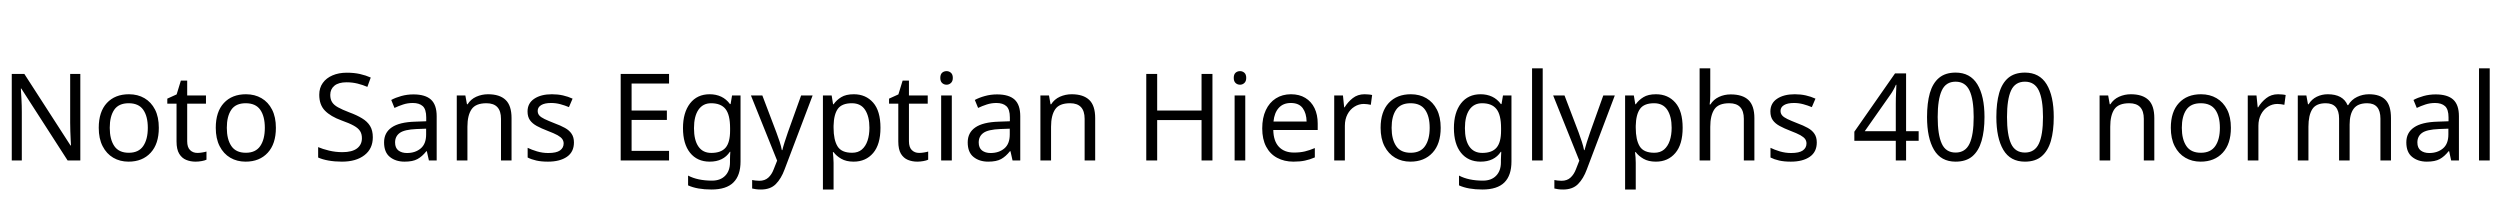 <svg xmlns="http://www.w3.org/2000/svg" xmlns:xlink="http://www.w3.org/1999/xlink" width="495.216" height="39.6"><path fill="black" d="M15.91 14.64L15.91 31.78L13.39 31.78L4.22 17.54L4.13 17.54Q4.18 18.38 4.25 19.63Q4.32 20.88 4.32 22.20L4.32 22.20L4.32 31.78L2.33 31.78L2.33 14.64L4.82 14.64L13.97 28.82L14.06 28.82Q14.04 28.44 14.00 27.67Q13.97 26.90 13.93 25.99Q13.90 25.08 13.90 24.31L13.90 24.31L13.90 14.64L15.91 14.64ZM31.46 25.32L31.46 25.32Q31.46 28.51 29.84 30.26Q28.22 32.02 25.46 32.02L25.46 32.02Q23.76 32.02 22.43 31.24Q21.10 30.46 20.33 28.96Q19.56 27.46 19.56 25.32L19.56 25.32Q19.56 22.13 21.17 20.40Q22.78 18.67 25.54 18.67L25.54 18.67Q27.29 18.67 28.62 19.45Q29.95 20.23 30.71 21.71Q31.46 23.18 31.46 25.32ZM21.74 25.32L21.74 25.32Q21.74 27.60 22.64 28.93Q23.54 30.26 25.51 30.26L25.51 30.26Q27.46 30.26 28.37 28.93Q29.28 27.60 29.28 25.32L29.28 25.32Q29.28 23.04 28.37 21.74Q27.46 20.45 25.49 20.45L25.49 20.45Q23.52 20.45 22.63 21.74Q21.74 23.04 21.74 25.32ZM39.10 30.29L39.10 30.29Q39.58 30.29 40.08 30.20Q40.58 30.12 40.90 30.02L40.90 30.02L40.90 31.63Q40.56 31.80 39.94 31.91Q39.31 32.02 38.74 32.02L38.74 32.02Q37.73 32.02 36.88 31.67Q36.02 31.32 35.50 30.46Q34.97 29.59 34.97 28.03L34.97 28.03L34.97 20.54L33.14 20.54L33.14 19.54L34.99 18.70L35.83 15.96L37.08 15.96L37.08 18.91L40.80 18.91L40.80 20.54L37.08 20.54L37.08 27.98Q37.08 29.16 37.64 29.72Q38.21 30.29 39.10 30.29ZM54.65 25.32L54.65 25.32Q54.65 28.51 53.03 30.26Q51.41 32.02 48.65 32.02L48.65 32.02Q46.94 32.02 45.61 31.24Q44.28 30.46 43.51 28.96Q42.74 27.46 42.74 25.32L42.74 25.32Q42.74 22.13 44.35 20.40Q45.96 18.67 48.72 18.67L48.72 18.67Q50.47 18.67 51.80 19.45Q53.14 20.23 53.89 21.71Q54.65 23.18 54.65 25.32ZM44.93 25.32L44.93 25.32Q44.93 27.60 45.83 28.93Q46.73 30.26 48.70 30.26L48.70 30.26Q50.64 30.26 51.55 28.93Q52.46 27.60 52.46 25.32L52.46 25.32Q52.46 23.04 51.55 21.74Q50.64 20.45 48.67 20.45L48.67 20.45Q46.70 20.45 45.82 21.74Q44.93 23.04 44.93 25.32ZM73.85 27.19L73.85 27.19Q73.85 29.47 72.19 30.74Q70.54 32.02 67.73 32.02L67.73 32.02Q66.29 32.02 65.06 31.80Q63.84 31.58 63.02 31.20L63.02 31.20L63.02 29.14Q63.89 29.52 65.17 29.83Q66.46 30.14 67.82 30.14L67.82 30.14Q69.74 30.14 70.72 29.40Q71.69 28.66 71.69 27.38L71.69 27.38Q71.69 26.54 71.33 25.97Q70.97 25.39 70.09 24.90Q69.22 24.41 67.66 23.86L67.66 23.86Q65.47 23.06 64.36 21.91Q63.24 20.76 63.24 18.77L63.24 18.77Q63.24 17.40 63.94 16.43Q64.63 15.46 65.87 14.93Q67.10 14.40 68.71 14.40L68.71 14.40Q70.13 14.40 71.30 14.66Q72.48 14.93 73.44 15.36L73.44 15.36L72.77 17.21Q71.88 16.82 70.84 16.56Q69.79 16.30 68.66 16.30L68.66 16.30Q67.06 16.30 66.24 16.98Q65.42 17.66 65.42 18.79L65.42 18.79Q65.42 19.66 65.78 20.23Q66.14 20.81 66.96 21.26Q67.78 21.72 69.17 22.25L69.17 22.25Q70.68 22.80 71.72 23.44Q72.77 24.07 73.31 24.96Q73.85 25.85 73.85 27.19ZM81.89 18.70L81.89 18.70Q84.24 18.70 85.37 19.73Q86.50 20.76 86.50 23.02L86.50 23.02L86.50 31.78L84.96 31.78L84.55 29.95L84.46 29.95Q83.62 31.01 82.69 31.51Q81.77 32.02 80.14 32.02L80.14 32.02Q78.38 32.02 77.23 31.09Q76.08 30.17 76.08 28.20L76.08 28.20Q76.08 26.28 77.59 25.24Q79.10 24.19 82.25 24.10L82.25 24.10L84.43 24.02L84.43 23.26Q84.43 21.65 83.74 21.02Q83.04 20.40 81.77 20.40L81.77 20.40Q80.76 20.40 79.85 20.70Q78.94 21 78.14 21.38L78.14 21.38L77.50 19.80Q78.34 19.34 79.49 19.02Q80.64 18.70 81.89 18.70ZM84.41 25.49L82.51 25.56Q80.11 25.66 79.19 26.33Q78.26 27 78.26 28.22L78.26 28.22Q78.26 29.30 78.92 29.81Q79.58 30.31 80.62 30.31L80.62 30.31Q82.25 30.31 83.33 29.41Q84.41 28.51 84.41 26.64L84.41 26.64L84.41 25.49ZM96.67 18.67L96.67 18.67Q98.98 18.67 100.15 19.79Q101.33 20.90 101.33 23.40L101.33 23.40L101.33 31.78L99.24 31.78L99.24 23.54Q99.24 20.45 96.36 20.45L96.36 20.45Q94.22 20.45 93.41 21.65Q92.59 22.85 92.59 25.10L92.59 25.10L92.59 31.78L90.48 31.78L90.48 18.91L92.18 18.91L92.50 20.66L92.62 20.66Q93.24 19.66 94.34 19.16Q95.45 18.67 96.67 18.67ZM113.69 28.22L113.69 28.22Q113.69 30.10 112.30 31.06Q110.90 32.02 108.55 32.02L108.55 32.02Q107.21 32.02 106.24 31.80Q105.26 31.58 104.52 31.20L104.52 31.20L104.52 29.28Q105.29 29.66 106.38 29.99Q107.47 30.31 108.60 30.31L108.60 30.31Q110.21 30.31 110.93 29.80Q111.65 29.28 111.65 28.42L111.65 28.42Q111.65 27.94 111.38 27.55Q111.12 27.17 110.44 26.78Q109.75 26.40 108.48 25.92L108.48 25.92Q107.23 25.44 106.34 24.96Q105.46 24.48 104.98 23.81Q104.50 23.14 104.50 22.08L104.50 22.08Q104.50 20.45 105.83 19.56Q107.16 18.67 109.32 18.67L109.32 18.67Q110.50 18.67 111.52 18.90Q112.54 19.13 113.42 19.54L113.42 19.54L112.70 21.22Q111.89 20.88 111.00 20.64Q110.11 20.40 109.18 20.40L109.18 20.40Q107.88 20.40 107.20 20.82Q106.51 21.24 106.51 21.96L106.51 21.96Q106.51 22.49 106.82 22.86Q107.14 23.23 107.87 23.58Q108.60 23.93 109.82 24.41L109.82 24.41Q111.05 24.86 111.91 25.34Q112.78 25.82 113.23 26.51Q113.69 27.19 113.69 28.22ZM132.53 29.88L132.53 31.78L122.95 31.78L122.95 14.64L132.53 14.64L132.53 16.54L125.11 16.54L125.11 21.89L132.10 21.89L132.10 23.76L125.11 23.76L125.11 29.88L132.53 29.88ZM140.57 18.67L140.57 18.67Q141.84 18.67 142.86 19.15Q143.88 19.63 144.60 20.62L144.60 20.62L144.72 20.62L145.01 18.91L146.69 18.91L146.69 31.99Q146.69 34.75 145.28 36.14Q143.88 37.54 140.93 37.54L140.93 37.54Q138.10 37.54 136.30 36.72L136.30 36.72L136.30 34.78Q138.19 35.78 141.05 35.78L141.05 35.78Q142.70 35.78 143.65 34.81Q144.60 33.84 144.60 32.16L144.60 32.16L144.60 31.66Q144.60 31.37 144.62 30.83Q144.65 30.29 144.67 30.07L144.67 30.07L144.58 30.07Q143.28 32.02 140.59 32.02L140.59 32.02Q138.10 32.02 136.69 30.26Q135.29 28.51 135.29 25.37L135.29 25.37Q135.29 22.30 136.69 20.48Q138.10 18.67 140.57 18.67ZM140.86 20.45L140.86 20.45Q139.25 20.45 138.36 21.73Q137.47 23.02 137.47 25.39L137.47 25.39Q137.47 27.77 138.35 29.03Q139.22 30.29 140.90 30.29L140.90 30.29Q142.85 30.29 143.74 29.24Q144.62 28.20 144.62 25.87L144.62 25.87L144.62 25.37Q144.62 22.73 143.71 21.59Q142.80 20.45 140.86 20.45ZM153.94 31.82L148.75 18.91L151.01 18.91L153.79 26.23Q154.15 27.19 154.44 28.07Q154.73 28.94 154.87 29.74L154.87 29.74L154.97 29.74Q155.11 29.14 155.42 28.16Q155.74 27.19 156.07 26.21L156.07 26.21L158.69 18.91L160.97 18.91L155.42 33.55Q154.75 35.38 153.68 36.46Q152.62 37.54 150.74 37.54L150.74 37.54Q150.17 37.54 149.74 37.48Q149.30 37.42 148.99 37.34L148.99 37.34L148.99 35.66Q149.26 35.71 149.63 35.76Q150.00 35.81 150.41 35.81L150.41 35.81Q151.51 35.81 152.20 35.18Q152.88 34.56 153.26 33.53L153.26 33.53L153.94 31.82ZM169.13 18.67L169.13 18.67Q171.50 18.67 172.96 20.33Q174.41 21.98 174.41 25.32L174.41 25.32Q174.41 28.61 172.96 30.31Q171.50 32.02 169.10 32.02L169.10 32.02Q167.62 32.02 166.64 31.45Q165.67 30.89 165.12 30.14L165.12 30.14L164.98 30.14Q165.02 30.55 165.07 31.18Q165.12 31.80 165.12 32.26L165.12 32.26L165.12 37.54L163.01 37.54L163.01 18.91L164.74 18.91L165.02 20.66L165.12 20.66Q165.70 19.82 166.63 19.25Q167.57 18.67 169.13 18.67ZM168.74 20.45L168.74 20.45Q166.78 20.45 165.97 21.55Q165.17 22.66 165.12 24.91L165.12 24.91L165.12 25.32Q165.12 27.70 165.90 28.98Q166.68 30.26 168.79 30.26L168.79 30.26Q169.97 30.26 170.72 29.62Q171.48 28.97 171.85 27.85Q172.22 26.74 172.22 25.30L172.22 25.30Q172.22 23.09 171.37 21.77Q170.52 20.45 168.74 20.45ZM182.06 30.29L182.06 30.29Q182.54 30.29 183.05 30.20Q183.55 30.12 183.86 30.02L183.86 30.02L183.86 31.63Q183.53 31.80 182.90 31.91Q182.28 32.02 181.70 32.02L181.70 32.02Q180.70 32.02 179.84 31.67Q178.99 31.32 178.46 30.46Q177.94 29.59 177.94 28.03L177.94 28.03L177.94 20.54L176.11 20.54L176.11 19.54L177.96 18.70L178.80 15.96L180.05 15.96L180.05 18.91L183.77 18.91L183.77 20.54L180.05 20.54L180.05 27.98Q180.05 29.16 180.61 29.72Q181.18 30.29 182.06 30.29ZM187.51 14.09L187.51 14.09Q187.99 14.09 188.36 14.41Q188.74 14.74 188.74 15.43L188.74 15.43Q188.74 16.10 188.36 16.44Q187.99 16.78 187.51 16.78L187.51 16.78Q186.98 16.78 186.62 16.44Q186.26 16.10 186.26 15.43L186.26 15.43Q186.26 14.74 186.62 14.41Q186.98 14.09 187.51 14.09ZM186.43 18.91L188.54 18.91L188.54 31.78L186.43 31.78L186.43 18.91ZM197.50 18.70L197.50 18.70Q199.85 18.70 200.98 19.73Q202.10 20.76 202.10 23.02L202.10 23.02L202.10 31.78L200.57 31.78L200.16 29.95L200.06 29.95Q199.22 31.01 198.30 31.51Q197.38 32.02 195.74 32.02L195.74 32.02Q193.99 32.02 192.84 31.09Q191.69 30.17 191.69 28.20L191.69 28.20Q191.69 26.28 193.20 25.24Q194.71 24.19 197.86 24.10L197.86 24.10L200.04 24.02L200.04 23.26Q200.04 21.65 199.34 21.02Q198.65 20.40 197.38 20.40L197.38 20.40Q196.37 20.40 195.46 20.70Q194.54 21 193.75 21.38L193.75 21.38L193.10 19.80Q193.94 19.34 195.10 19.02Q196.25 18.70 197.50 18.70ZM200.02 25.49L198.12 25.56Q195.72 25.66 194.80 26.33Q193.87 27 193.87 28.22L193.87 28.22Q193.87 29.30 194.53 29.81Q195.19 30.31 196.22 30.31L196.22 30.31Q197.86 30.31 198.94 29.41Q200.02 28.51 200.02 26.64L200.02 26.64L200.02 25.49ZM212.28 18.67L212.28 18.67Q214.58 18.67 215.76 19.79Q216.94 20.90 216.94 23.40L216.94 23.40L216.94 31.78L214.85 31.78L214.85 23.54Q214.85 20.45 211.97 20.45L211.97 20.45Q209.83 20.45 209.02 21.65Q208.20 22.85 208.20 25.10L208.20 25.10L208.20 31.78L206.09 31.78L206.09 18.91L207.79 18.91L208.10 20.66L208.22 20.66Q208.85 19.66 209.95 19.16Q211.06 18.67 212.28 18.67ZM240.17 14.64L240.17 31.78L238.01 31.78L238.01 23.78L229.22 23.78L229.22 31.78L227.06 31.78L227.06 14.64L229.22 14.64L229.22 21.89L238.01 21.89L238.01 14.64L240.17 14.64ZM245.64 14.09L245.64 14.09Q246.12 14.09 246.49 14.41Q246.86 14.74 246.86 15.43L246.86 15.43Q246.86 16.10 246.49 16.44Q246.12 16.78 245.64 16.78L245.64 16.78Q245.11 16.78 244.75 16.44Q244.39 16.10 244.39 15.43L244.39 15.43Q244.39 14.74 244.75 14.41Q245.11 14.09 245.64 14.09ZM244.56 18.91L246.67 18.91L246.67 31.78L244.56 31.78L244.56 18.91ZM255.72 18.67L255.72 18.67Q257.38 18.67 258.56 19.39Q259.75 20.11 260.39 21.42Q261.02 22.73 261.02 24.48L261.02 24.48L261.02 25.75L252.22 25.75Q252.26 27.94 253.33 29.08Q254.40 30.22 256.32 30.22L256.32 30.22Q257.54 30.22 258.49 29.99Q259.44 29.76 260.45 29.33L260.45 29.33L260.45 31.18Q259.46 31.61 258.50 31.81Q257.54 32.02 256.22 32.02L256.22 32.02Q254.40 32.02 253.00 31.27Q251.59 30.53 250.81 29.05Q250.03 27.58 250.03 25.44L250.03 25.44Q250.03 23.33 250.74 21.82Q251.45 20.30 252.73 19.49Q254.02 18.67 255.72 18.67ZM255.70 20.40L255.70 20.40Q254.18 20.40 253.31 21.37Q252.43 22.34 252.26 24.07L252.26 24.07L258.82 24.07Q258.79 22.44 258.05 21.42Q257.30 20.40 255.70 20.40ZM270.29 18.67L270.29 18.67Q270.65 18.67 271.07 18.71Q271.49 18.74 271.80 18.82L271.80 18.82L271.54 20.76Q271.22 20.69 270.85 20.64Q270.48 20.59 270.14 20.59L270.14 20.59Q269.16 20.59 268.30 21.13Q267.43 21.67 266.92 22.64Q266.40 23.62 266.40 24.91L266.40 24.91L266.40 31.78L264.29 31.78L264.29 18.91L266.02 18.91L266.26 21.26L266.35 21.26Q266.98 20.21 267.96 19.44Q268.94 18.67 270.29 18.67ZM285.38 25.32L285.38 25.32Q285.38 28.51 283.76 30.26Q282.14 32.02 279.38 32.02L279.38 32.02Q277.68 32.02 276.35 31.24Q275.02 30.46 274.25 28.96Q273.48 27.46 273.48 25.32L273.48 25.32Q273.48 22.13 275.09 20.40Q276.70 18.67 279.46 18.67L279.46 18.67Q281.21 18.67 282.54 19.45Q283.87 20.23 284.63 21.71Q285.38 23.18 285.38 25.32ZM275.66 25.32L275.66 25.32Q275.66 27.60 276.56 28.93Q277.46 30.26 279.43 30.26L279.43 30.26Q281.38 30.26 282.29 28.93Q283.20 27.60 283.20 25.32L283.20 25.32Q283.20 23.04 282.29 21.74Q281.38 20.45 279.41 20.45L279.41 20.45Q277.44 20.45 276.55 21.74Q275.66 23.04 275.66 25.32ZM293.28 18.67L293.28 18.67Q294.55 18.67 295.57 19.15Q296.59 19.63 297.31 20.62L297.31 20.62L297.43 20.62L297.72 18.91L299.40 18.91L299.40 31.99Q299.40 34.75 298.00 36.14Q296.59 37.54 293.64 37.54L293.64 37.54Q290.81 37.54 289.01 36.72L289.01 36.72L289.01 34.78Q290.90 35.78 293.76 35.78L293.76 35.78Q295.42 35.78 296.36 34.81Q297.31 33.84 297.31 32.16L297.31 32.16L297.31 31.66Q297.31 31.37 297.34 30.83Q297.36 30.29 297.38 30.07L297.38 30.07L297.29 30.07Q295.99 32.02 293.30 32.02L293.30 32.02Q290.81 32.02 289.40 30.26Q288.00 28.51 288.00 25.37L288.00 25.37Q288.00 22.30 289.40 20.48Q290.81 18.67 293.28 18.67ZM293.57 20.45L293.57 20.45Q291.96 20.45 291.07 21.73Q290.18 23.02 290.18 25.39L290.18 25.39Q290.18 27.77 291.06 29.03Q291.94 30.29 293.62 30.29L293.62 30.29Q295.56 30.29 296.45 29.24Q297.34 28.20 297.34 25.87L297.34 25.87L297.34 25.37Q297.34 22.73 296.42 21.59Q295.51 20.45 293.57 20.45ZM305.59 13.54L305.59 31.78L303.48 31.78L303.48 13.54L305.59 13.54ZM312.84 31.82L307.66 18.91L309.91 18.91L312.70 26.23Q313.06 27.19 313.34 28.07Q313.63 28.94 313.78 29.74L313.78 29.74L313.87 29.74Q314.02 29.14 314.33 28.16Q314.64 27.19 314.98 26.21L314.98 26.21L317.59 18.91L319.87 18.91L314.33 33.55Q313.66 35.38 312.59 36.46Q311.52 37.54 309.65 37.54L309.65 37.54Q309.07 37.54 308.64 37.48Q308.21 37.42 307.90 37.34L307.90 37.34L307.90 35.66Q308.16 35.71 308.53 35.76Q308.90 35.81 309.31 35.81L309.31 35.81Q310.42 35.81 311.10 35.18Q311.78 34.56 312.17 33.53L312.17 33.53L312.84 31.82ZM328.03 18.67L328.03 18.67Q330.41 18.67 331.86 20.33Q333.31 21.98 333.31 25.32L333.31 25.32Q333.31 28.61 331.86 30.31Q330.41 32.02 328.01 32.02L328.01 32.02Q326.52 32.02 325.55 31.45Q324.58 30.89 324.02 30.14L324.02 30.14L323.88 30.14Q323.93 30.55 323.98 31.18Q324.02 31.80 324.02 32.26L324.02 32.26L324.02 37.54L321.91 37.54L321.91 18.91L323.64 18.91L323.93 20.66L324.02 20.66Q324.60 19.82 325.54 19.25Q326.47 18.67 328.03 18.67ZM327.65 20.45L327.65 20.45Q325.68 20.45 324.88 21.55Q324.07 22.66 324.02 24.91L324.02 24.91L324.02 25.32Q324.02 27.70 324.80 28.98Q325.58 30.26 327.70 30.26L327.70 30.26Q328.87 30.26 329.63 29.62Q330.38 28.97 330.76 27.85Q331.13 26.74 331.13 25.30L331.13 25.30Q331.13 23.09 330.28 21.77Q329.42 20.45 327.65 20.45ZM338.78 13.54L338.78 18.89Q338.78 19.85 338.66 20.69L338.66 20.69L338.81 20.69Q339.43 19.70 340.50 19.20Q341.57 18.70 342.82 18.70L342.82 18.70Q345.17 18.70 346.34 19.81Q347.52 20.93 347.52 23.40L347.52 23.40L347.52 31.78L345.43 31.78L345.43 23.54Q345.43 20.45 342.55 20.45L342.55 20.45Q340.39 20.45 339.59 21.66Q338.78 22.87 338.78 25.13L338.78 25.13L338.78 31.78L336.67 31.78L336.67 13.54L338.78 13.54ZM359.88 28.22L359.88 28.22Q359.88 30.10 358.49 31.06Q357.10 32.02 354.74 32.02L354.74 32.02Q353.40 32.02 352.43 31.80Q351.46 31.58 350.71 31.20L350.71 31.20L350.71 29.28Q351.48 29.66 352.57 29.99Q353.66 30.31 354.79 30.31L354.79 30.31Q356.40 30.31 357.12 29.80Q357.84 29.28 357.84 28.42L357.84 28.42Q357.84 27.94 357.58 27.55Q357.31 27.17 356.63 26.78Q355.94 26.40 354.67 25.92L354.67 25.92Q353.42 25.44 352.54 24.96Q351.65 24.48 351.17 23.81Q350.69 23.14 350.69 22.08L350.69 22.08Q350.69 20.45 352.02 19.56Q353.35 18.67 355.51 18.67L355.51 18.67Q356.69 18.67 357.71 18.90Q358.73 19.13 359.62 19.54L359.62 19.54L358.90 21.22Q358.08 20.88 357.19 20.64Q356.30 20.40 355.37 20.40L355.37 20.40Q354.07 20.40 353.39 20.82Q352.70 21.24 352.70 21.96L352.70 21.96Q352.70 22.49 353.02 22.86Q353.33 23.23 354.06 23.58Q354.79 23.93 356.02 24.41L356.02 24.41Q357.24 24.86 358.10 25.34Q358.97 25.82 359.42 26.51Q359.88 27.19 359.88 28.22ZM380.06 25.99L380.06 27.89L377.57 27.89L377.57 31.78L375.53 31.78L375.53 27.89L367.32 27.89L367.32 26.09L375.38 14.54L377.57 14.54L377.57 25.99L380.06 25.99ZM375.53 25.99L375.53 20.59Q375.53 19.34 375.58 18.47Q375.62 17.59 375.65 16.80L375.65 16.80L375.55 16.80Q375.36 17.26 375.07 17.78Q374.78 18.31 374.52 18.67L374.52 18.67L369.38 25.99L375.53 25.99ZM393.10 23.18L393.10 23.18Q393.10 25.94 392.52 27.92Q391.94 29.90 390.70 30.96Q389.45 32.02 387.38 32.02L387.38 32.02Q384.48 32.02 383.10 29.68Q381.72 27.34 381.72 23.18L381.72 23.18Q381.72 20.40 382.28 18.43Q382.85 16.46 384.10 15.42Q385.34 14.38 387.38 14.38L387.38 14.38Q390.26 14.38 391.68 16.69Q393.10 19.01 393.10 23.18ZM383.83 23.18L383.83 23.18Q383.83 26.71 384.64 28.46Q385.44 30.22 387.38 30.22L387.38 30.22Q389.30 30.22 390.13 28.48Q390.96 26.74 390.96 23.18L390.96 23.18Q390.96 19.68 390.13 17.93Q389.30 16.18 387.38 16.18L387.38 16.18Q385.44 16.18 384.64 17.93Q383.83 19.68 383.83 23.18ZM406.82 23.18L406.82 23.18Q406.82 25.94 406.25 27.92Q405.67 29.90 404.42 30.96Q403.18 32.02 401.11 32.02L401.11 32.02Q398.21 32.02 396.83 29.68Q395.45 27.34 395.45 23.18L395.45 23.18Q395.45 20.40 396.01 18.43Q396.58 16.46 397.82 15.42Q399.07 14.38 401.11 14.38L401.11 14.38Q403.99 14.38 405.41 16.69Q406.82 19.01 406.82 23.18ZM397.56 23.18L397.56 23.18Q397.56 26.71 398.36 28.46Q399.17 30.22 401.11 30.22L401.11 30.22Q403.03 30.22 403.86 28.48Q404.69 26.74 404.69 23.18L404.69 23.18Q404.69 19.68 403.86 17.93Q403.03 16.18 401.11 16.18L401.11 16.18Q399.17 16.18 398.36 17.93Q397.56 19.68 397.56 23.18ZM422.09 18.67L422.09 18.67Q424.39 18.67 425.57 19.79Q426.74 20.90 426.74 23.40L426.74 23.40L426.74 31.78L424.66 31.78L424.66 23.54Q424.66 20.45 421.78 20.45L421.78 20.45Q419.64 20.45 418.82 21.65Q418.01 22.85 418.01 25.10L418.01 25.10L418.01 31.78L415.90 31.78L415.90 18.91L417.60 18.91L417.91 20.66L418.03 20.66Q418.66 19.66 419.76 19.16Q420.86 18.67 422.09 18.67ZM441.91 25.32L441.91 25.32Q441.91 28.51 440.29 30.26Q438.67 32.02 435.91 32.02L435.91 32.02Q434.21 32.02 432.88 31.24Q431.54 30.46 430.78 28.96Q430.01 27.46 430.01 25.32L430.01 25.32Q430.01 22.13 431.62 20.40Q433.22 18.67 435.98 18.67L435.98 18.67Q437.74 18.67 439.07 19.45Q440.40 20.23 441.16 21.71Q441.91 23.18 441.91 25.32ZM432.19 25.32L432.19 25.32Q432.19 27.60 433.09 28.93Q433.99 30.26 435.96 30.26L435.96 30.26Q437.90 30.26 438.82 28.93Q439.73 27.60 439.73 25.32L439.73 25.32Q439.73 23.04 438.82 21.74Q437.90 20.45 435.94 20.45L435.94 20.45Q433.97 20.45 433.08 21.74Q432.19 23.04 432.19 25.32ZM451.25 18.67L451.25 18.67Q451.61 18.67 452.03 18.71Q452.45 18.74 452.76 18.82L452.76 18.82L452.50 20.76Q452.18 20.69 451.81 20.64Q451.44 20.59 451.10 20.59L451.10 20.59Q450.12 20.59 449.26 21.13Q448.39 21.67 447.88 22.64Q447.36 23.62 447.36 24.91L447.36 24.91L447.36 31.78L445.25 31.78L445.25 18.91L446.98 18.91L447.22 21.26L447.31 21.26Q447.94 20.21 448.92 19.44Q449.90 18.67 451.25 18.67ZM469.27 18.67L469.27 18.67Q471.46 18.67 472.54 19.79Q473.62 20.90 473.62 23.40L473.62 23.40L473.62 31.78L471.53 31.78L471.53 23.50Q471.53 20.45 468.91 20.45L468.91 20.45Q467.04 20.45 466.24 21.53Q465.43 22.61 465.43 24.67L465.43 24.67L465.43 31.78L463.34 31.78L463.34 23.50Q463.34 20.45 460.70 20.45L460.70 20.45Q458.76 20.45 458.02 21.65Q457.27 22.85 457.27 25.10L457.27 25.10L457.27 31.78L455.16 31.78L455.16 18.91L456.86 18.91L457.18 20.66L457.30 20.66Q457.90 19.66 458.92 19.16Q459.94 18.67 461.09 18.67L461.09 18.67Q464.11 18.67 465.02 20.83L465.02 20.83L465.14 20.83Q465.79 19.73 466.91 19.20Q468.02 18.67 469.27 18.67ZM482.47 18.70L482.47 18.70Q484.82 18.70 485.95 19.73Q487.08 20.76 487.08 23.02L487.08 23.02L487.08 31.78L485.54 31.78L485.14 29.95L485.04 29.95Q484.20 31.01 483.28 31.51Q482.35 32.02 480.72 32.02L480.72 32.02Q478.97 32.02 477.82 31.09Q476.66 30.17 476.66 28.20L476.66 28.20Q476.66 26.28 478.18 25.24Q479.69 24.19 482.83 24.10L482.83 24.10L485.02 24.02L485.02 23.26Q485.02 21.65 484.32 21.02Q483.62 20.40 482.35 20.40L482.35 20.40Q481.34 20.40 480.43 20.70Q479.52 21 478.73 21.38L478.73 21.38L478.08 19.80Q478.92 19.34 480.07 19.02Q481.22 18.70 482.47 18.70ZM484.99 25.49L483.10 25.56Q480.70 25.66 479.77 26.33Q478.85 27 478.85 28.22L478.85 28.22Q478.85 29.30 479.51 29.81Q480.17 30.31 481.20 30.31L481.20 30.31Q482.83 30.31 483.91 29.41Q484.99 28.51 484.99 26.64L484.99 26.64L484.99 25.49ZM493.18 13.54L493.18 31.78L491.06 31.78L491.06 13.54L493.18 13.54Z"/></svg>